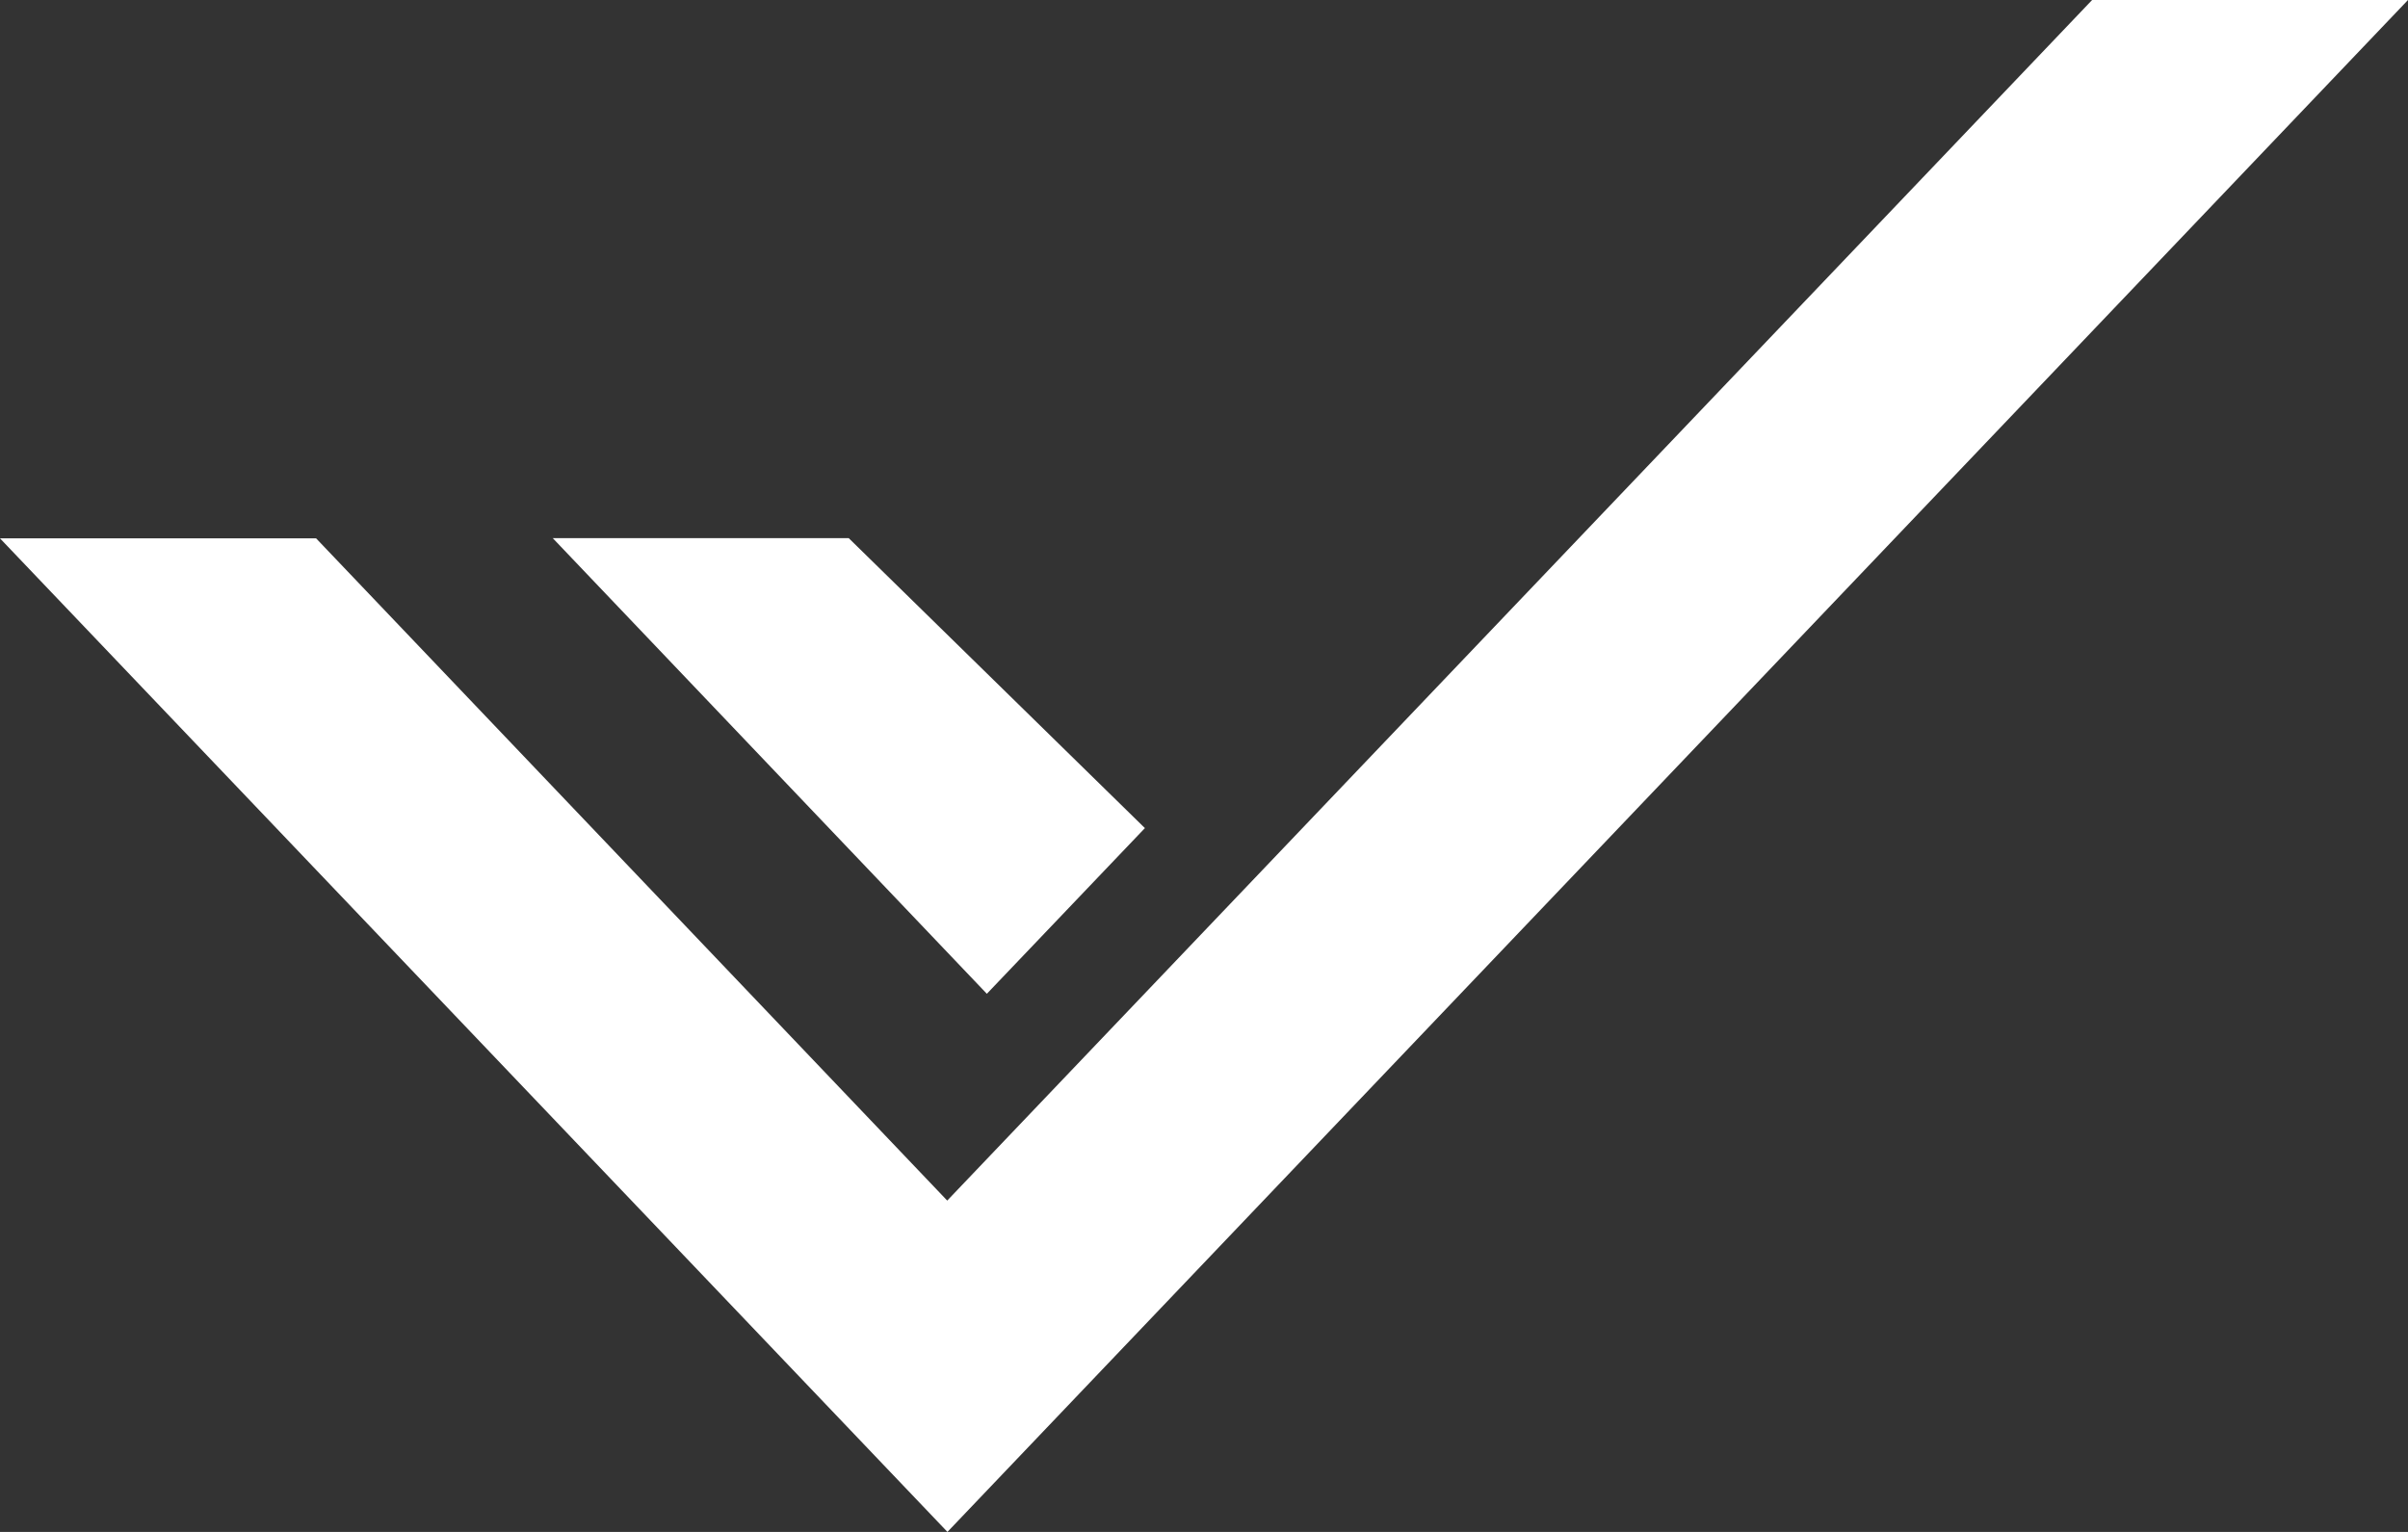 <svg width="11" height="7" fill="none" xmlns="http://www.w3.org/2000/svg"><rect width="100%" height="100%" fill="#333333" stroke="none"/><path d="M1.443 2.46H0L4.328 7 11 0H9.557l-5.23 5.486L1.444 2.46z" fill="#fff"/><path d="M5.23 3.784l-.722.757-1.983-2.082h1.352L5.23 3.784z" fill="#fff"/></svg>